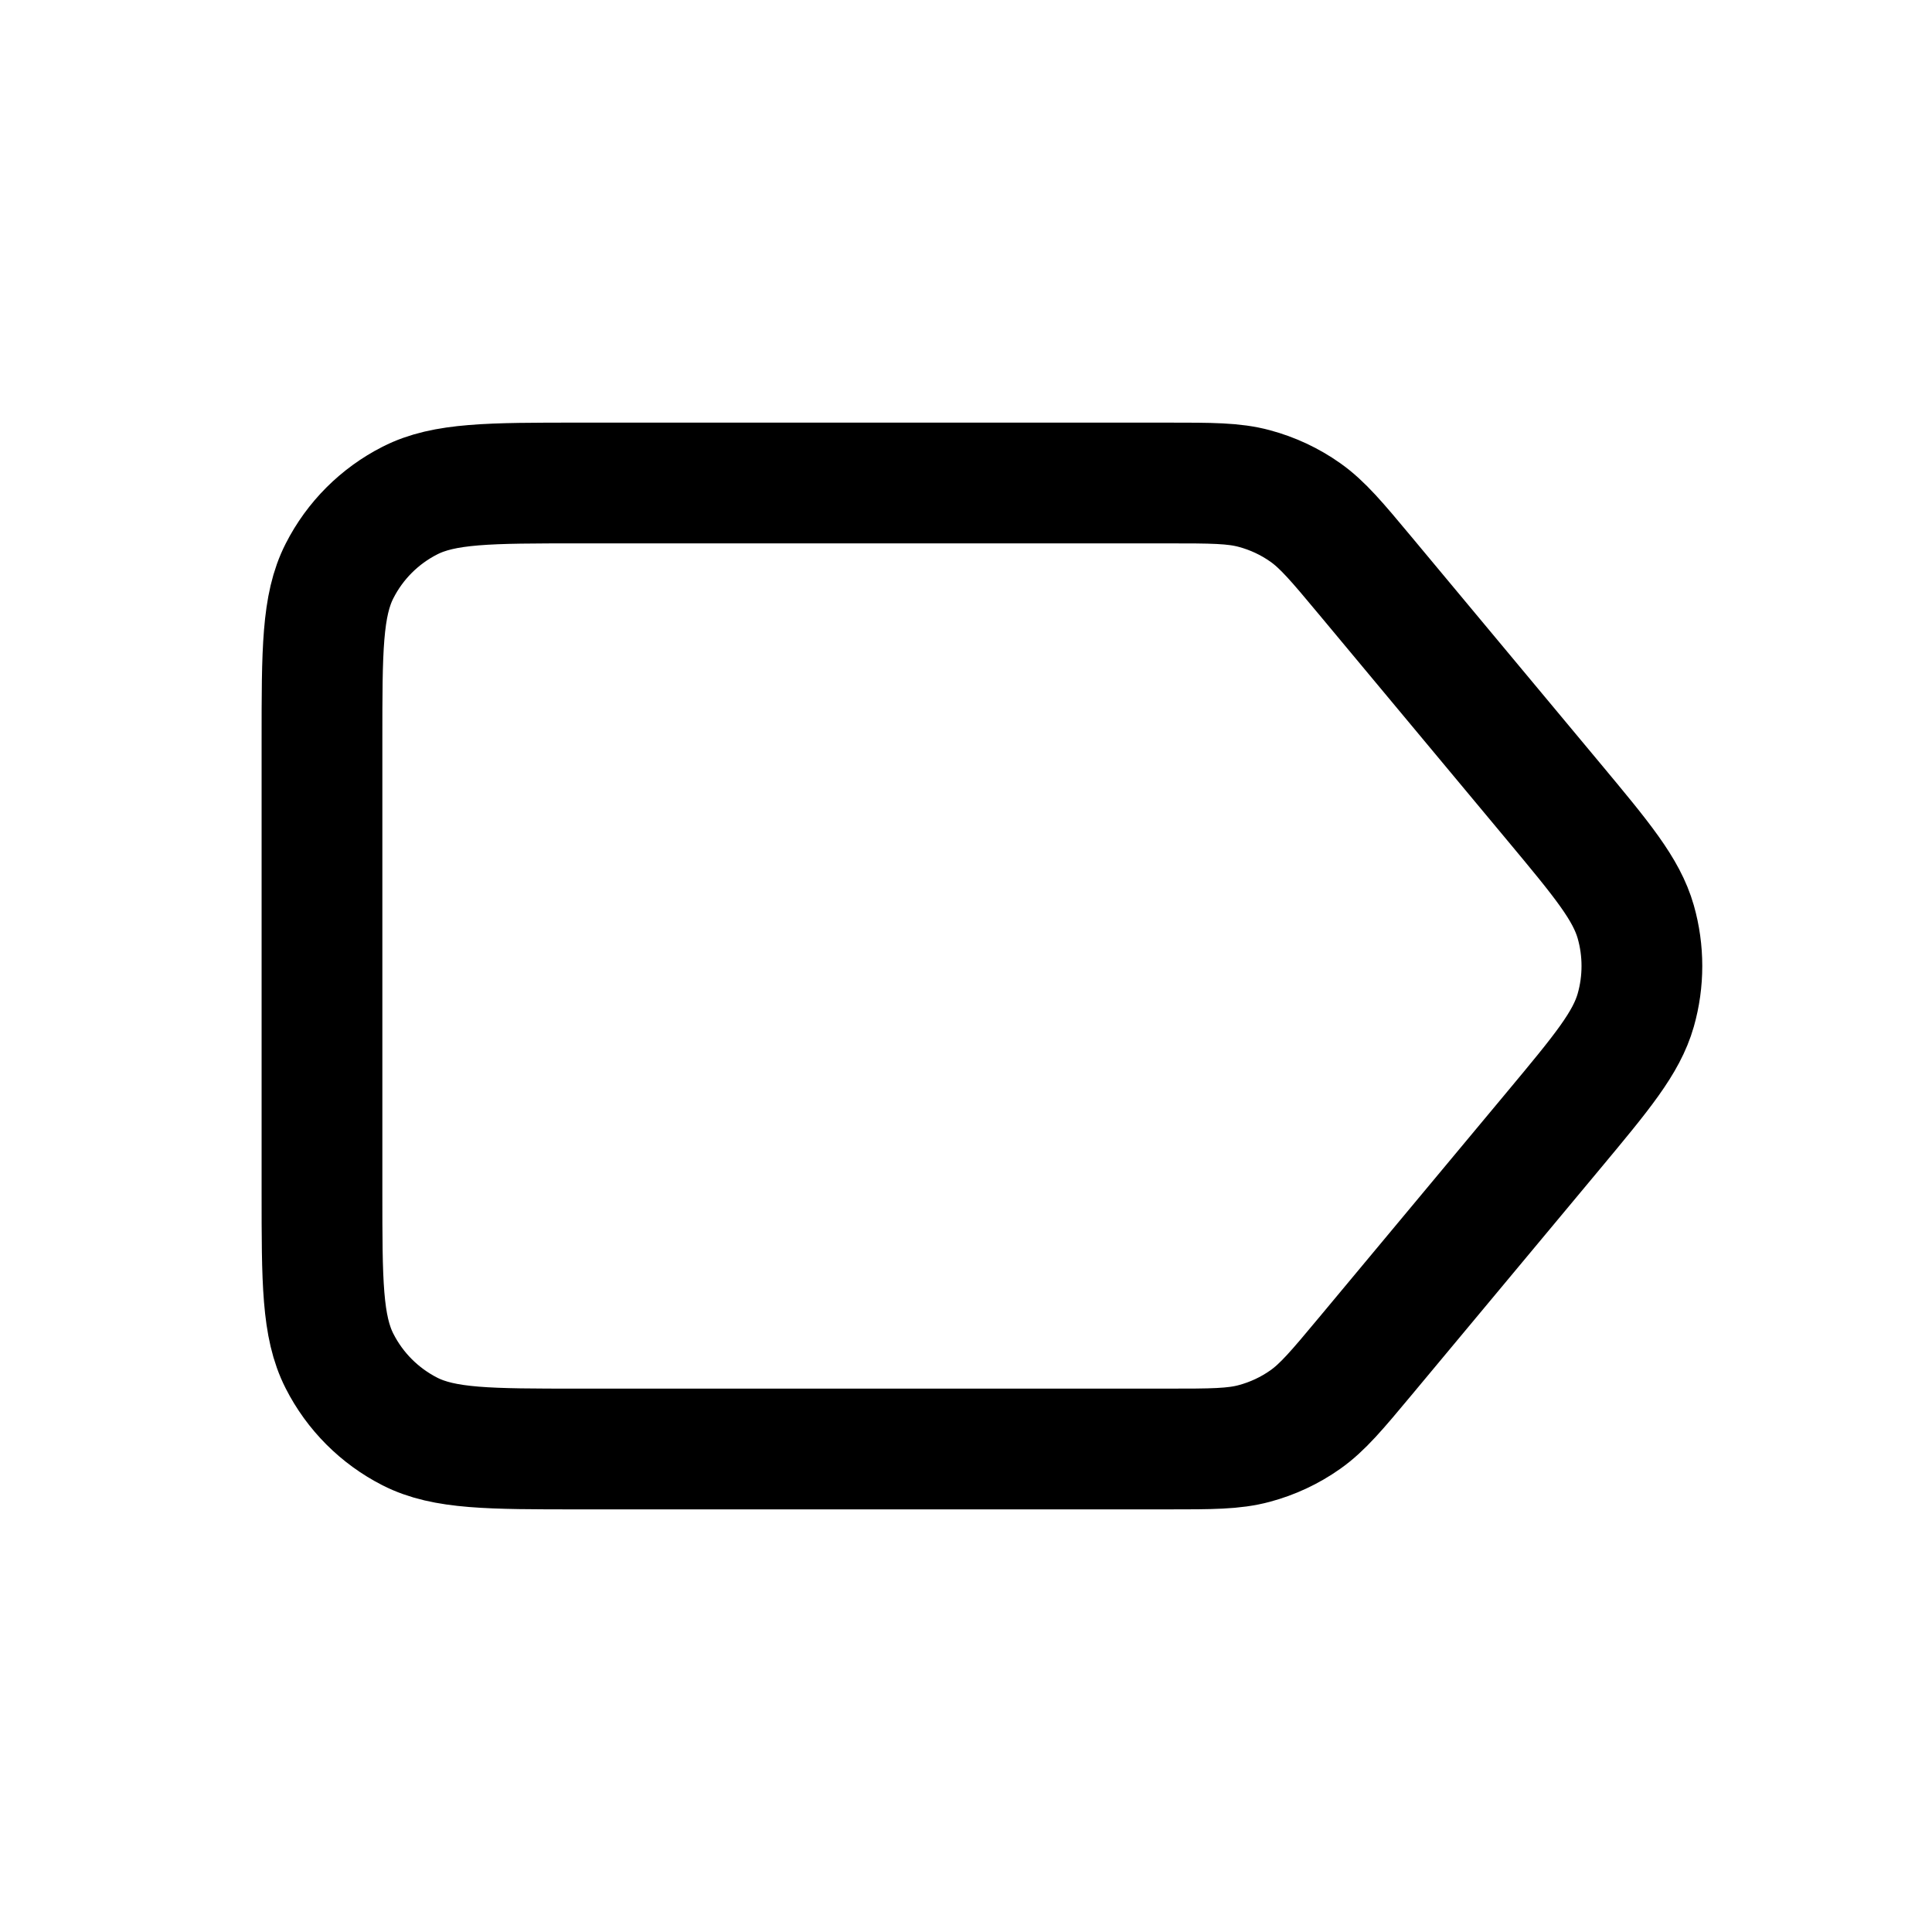 <svg width="32" height="32" viewBox="0 0 32 32" fill="none" xmlns="http://www.w3.org/2000/svg">
<path d="M25.724 13.268L22.613 9.535C22.143 8.971 21.906 8.689 21.618 8.486C21.363 8.306 21.078 8.173 20.776 8.092C20.436 8 20.069 8 19.335 8H9.6C8.106 8 7.359 8 6.789 8.291C6.287 8.546 5.879 8.954 5.624 9.456C5.333 10.026 5.333 10.774 5.333 12.267V19.734C5.333 21.227 5.333 21.973 5.624 22.544C5.879 23.046 6.287 23.454 6.789 23.71C7.359 24 8.105 24 9.596 24H19.335C20.069 24 20.436 24 20.776 23.908C21.078 23.827 21.363 23.694 21.618 23.514C21.906 23.311 22.143 23.029 22.613 22.465L25.724 18.732C26.534 17.76 26.938 17.274 27.093 16.732C27.229 16.254 27.229 15.746 27.093 15.268C26.938 14.726 26.534 14.24 25.724 13.268Z"
 stroke="currentColor" 
 stroke-width="2" 
 stroke-linecap="round" 
 stroke-linejoin="round"/>
</svg>
